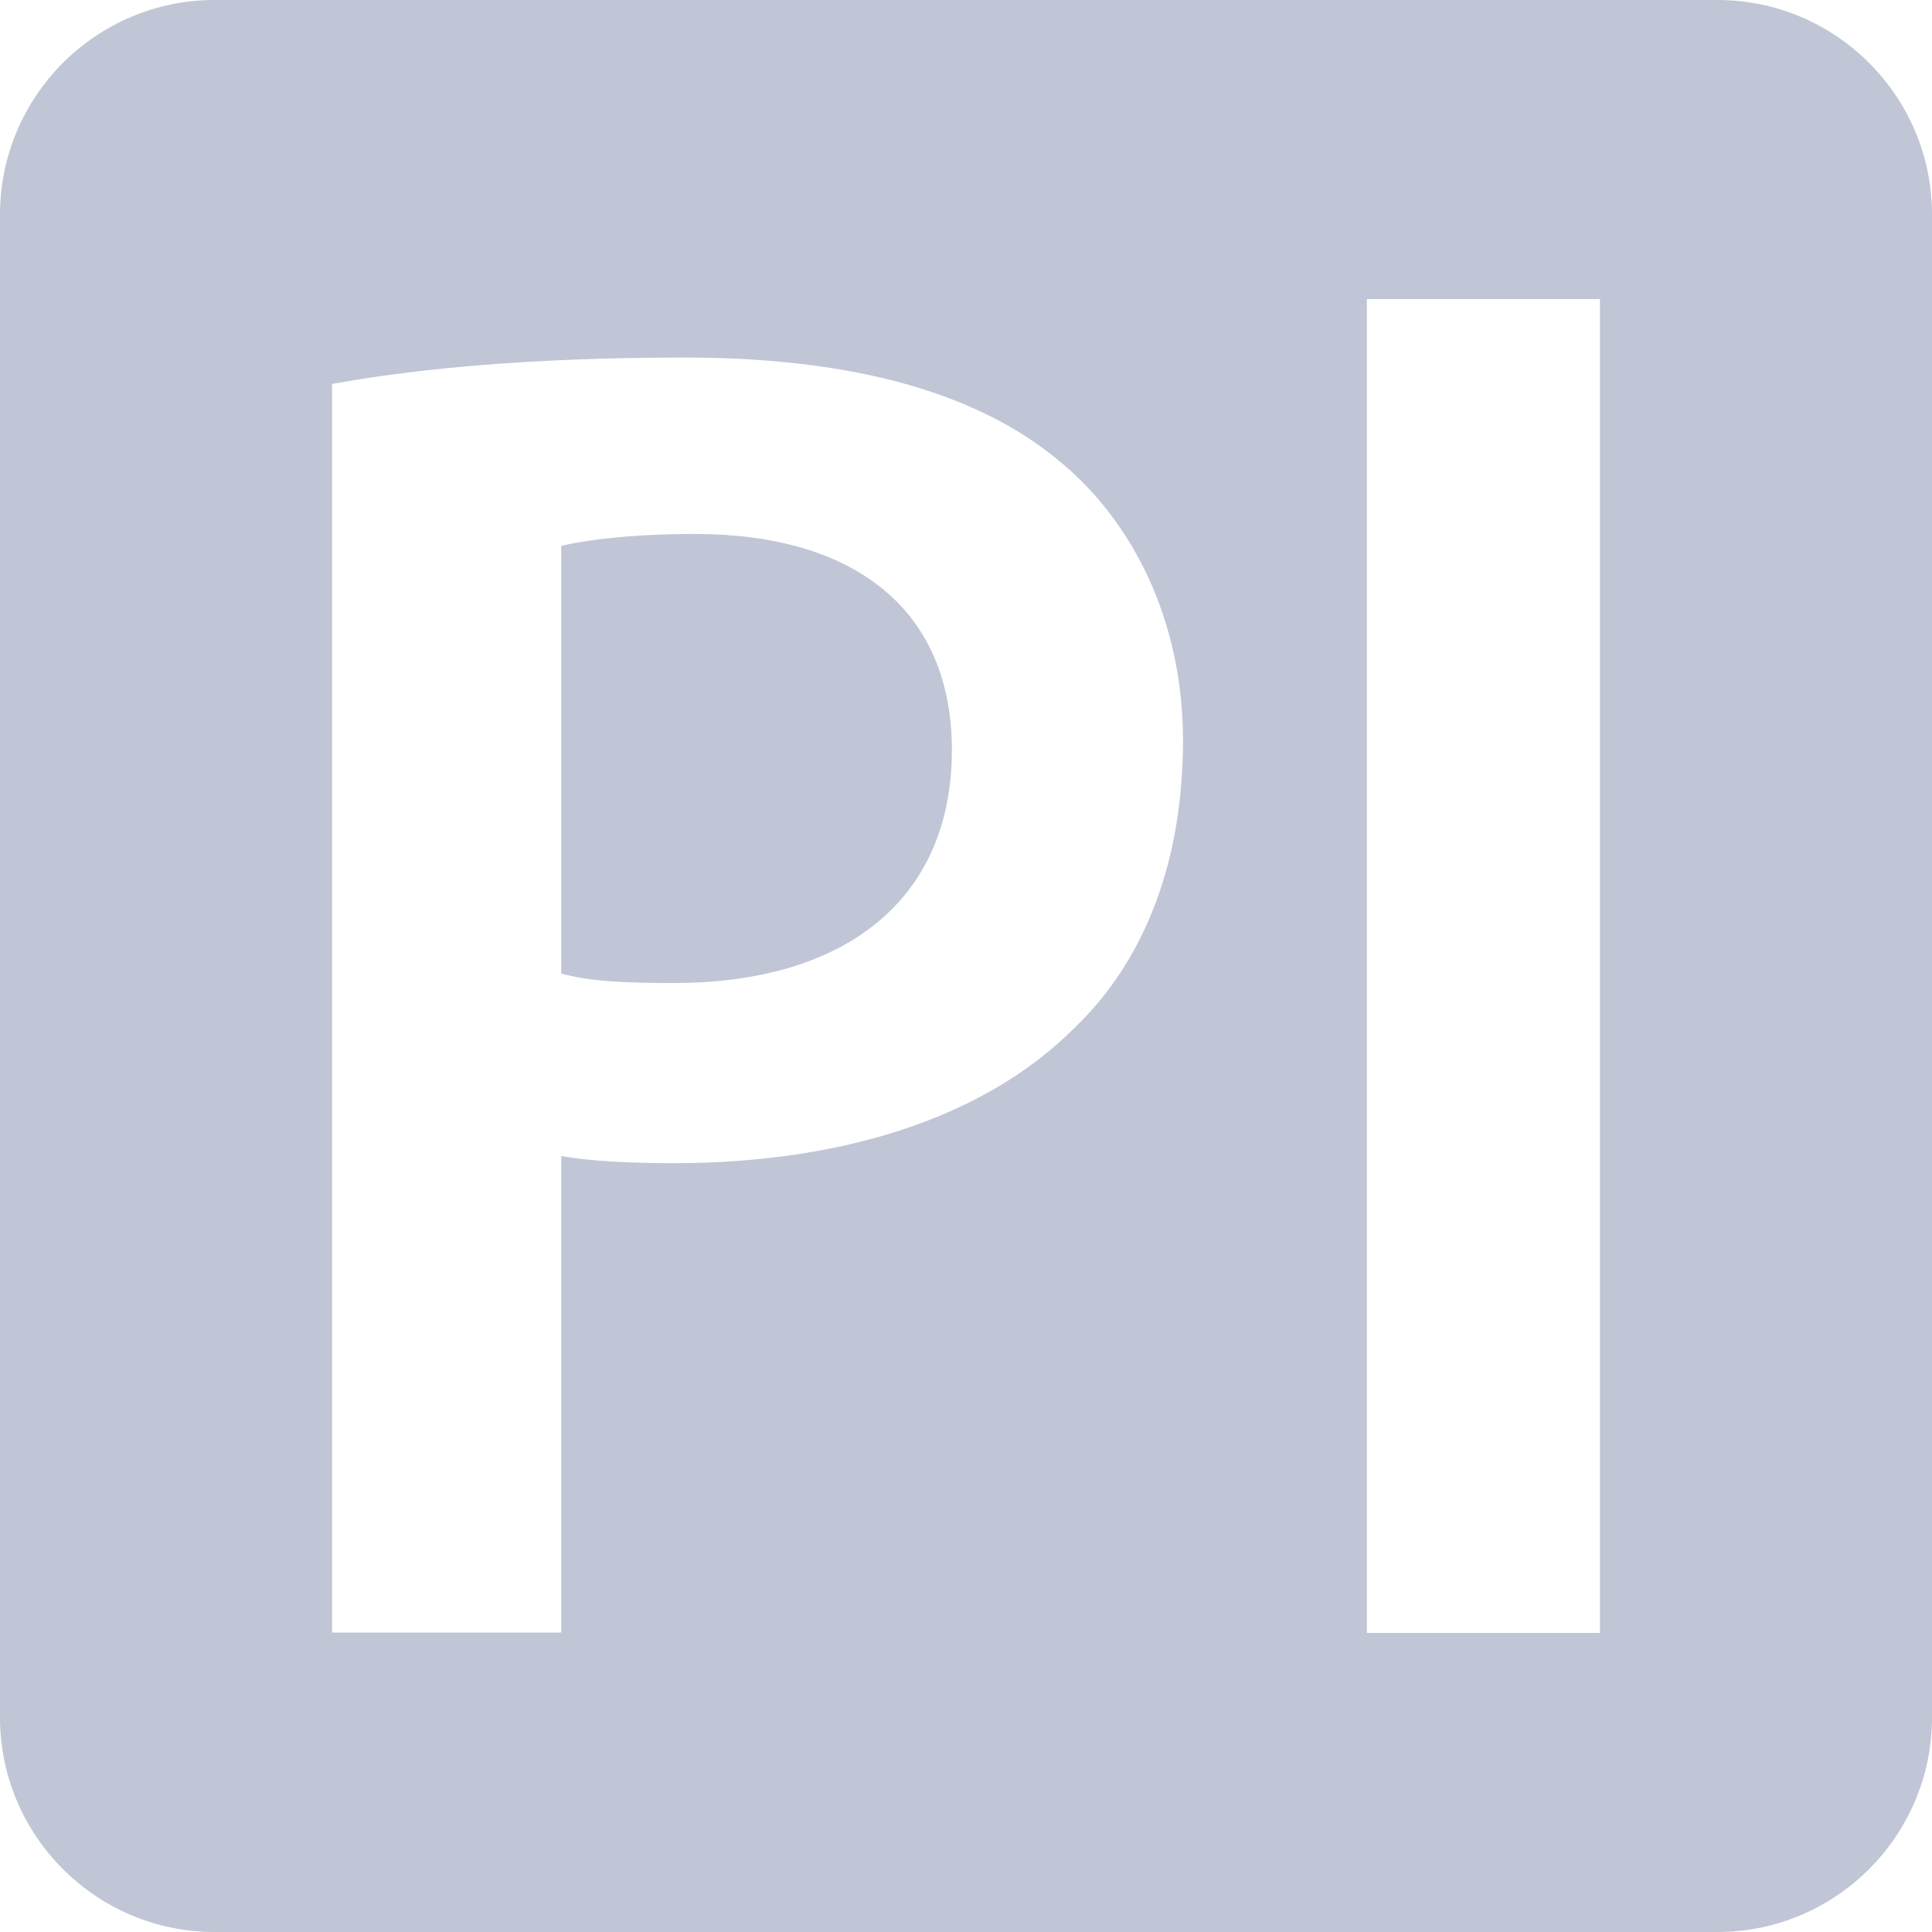 
<svg xmlns="http://www.w3.org/2000/svg" xmlns:xlink="http://www.w3.org/1999/xlink" width="16px" height="16px" viewBox="0 0 16 16" version="1.1">
<g id="surface1">
<path style=" stroke:none;fill-rule:evenodd;fill:#c1c6d6;fill-opacity:1;" d="M 1.777 0 C 0.797 0 0 0.797 0 1.777 L 0 14.223 C 0 15.203 0.797 16 1.777 16 L 14.223 16 C 15.203 16 16 15.203 16 14.223 L 16 1.777 C 16 0.797 15.203 0 14.223 0 Z M 2.75 3.176 L 2.75 13.52 L 4.648 13.52 L 4.648 9.574 C 4.895 9.617 5.223 9.633 5.578 9.633 C 6.934 9.633 8.133 9.277 8.895 8.516 C 9.484 7.953 9.797 7.129 9.797 6.133 C 9.797 5.156 9.395 4.328 8.77 3.816 C 8.102 3.258 7.074 2.961 5.676 2.961 C 4.383 2.961 3.434 3.055 2.75 3.18 L 2.75 3.176 M 4.648 8.062 L 4.648 4.52 C 4.852 4.473 5.223 4.422 5.754 4.422 C 7.074 4.422 7.883 5.047 7.883 6.211 C 7.883 7.441 7.012 8.141 5.578 8.141 C 5.191 8.141 4.883 8.129 4.648 8.062 M 11.32 13.523 L 13.25 13.523 L 13.25 2.477 L 11.32 2.477 L 11.32 13.523 M 2.75 3.176 Z M 2.75 3.176 "/>
</g>
</svg>
